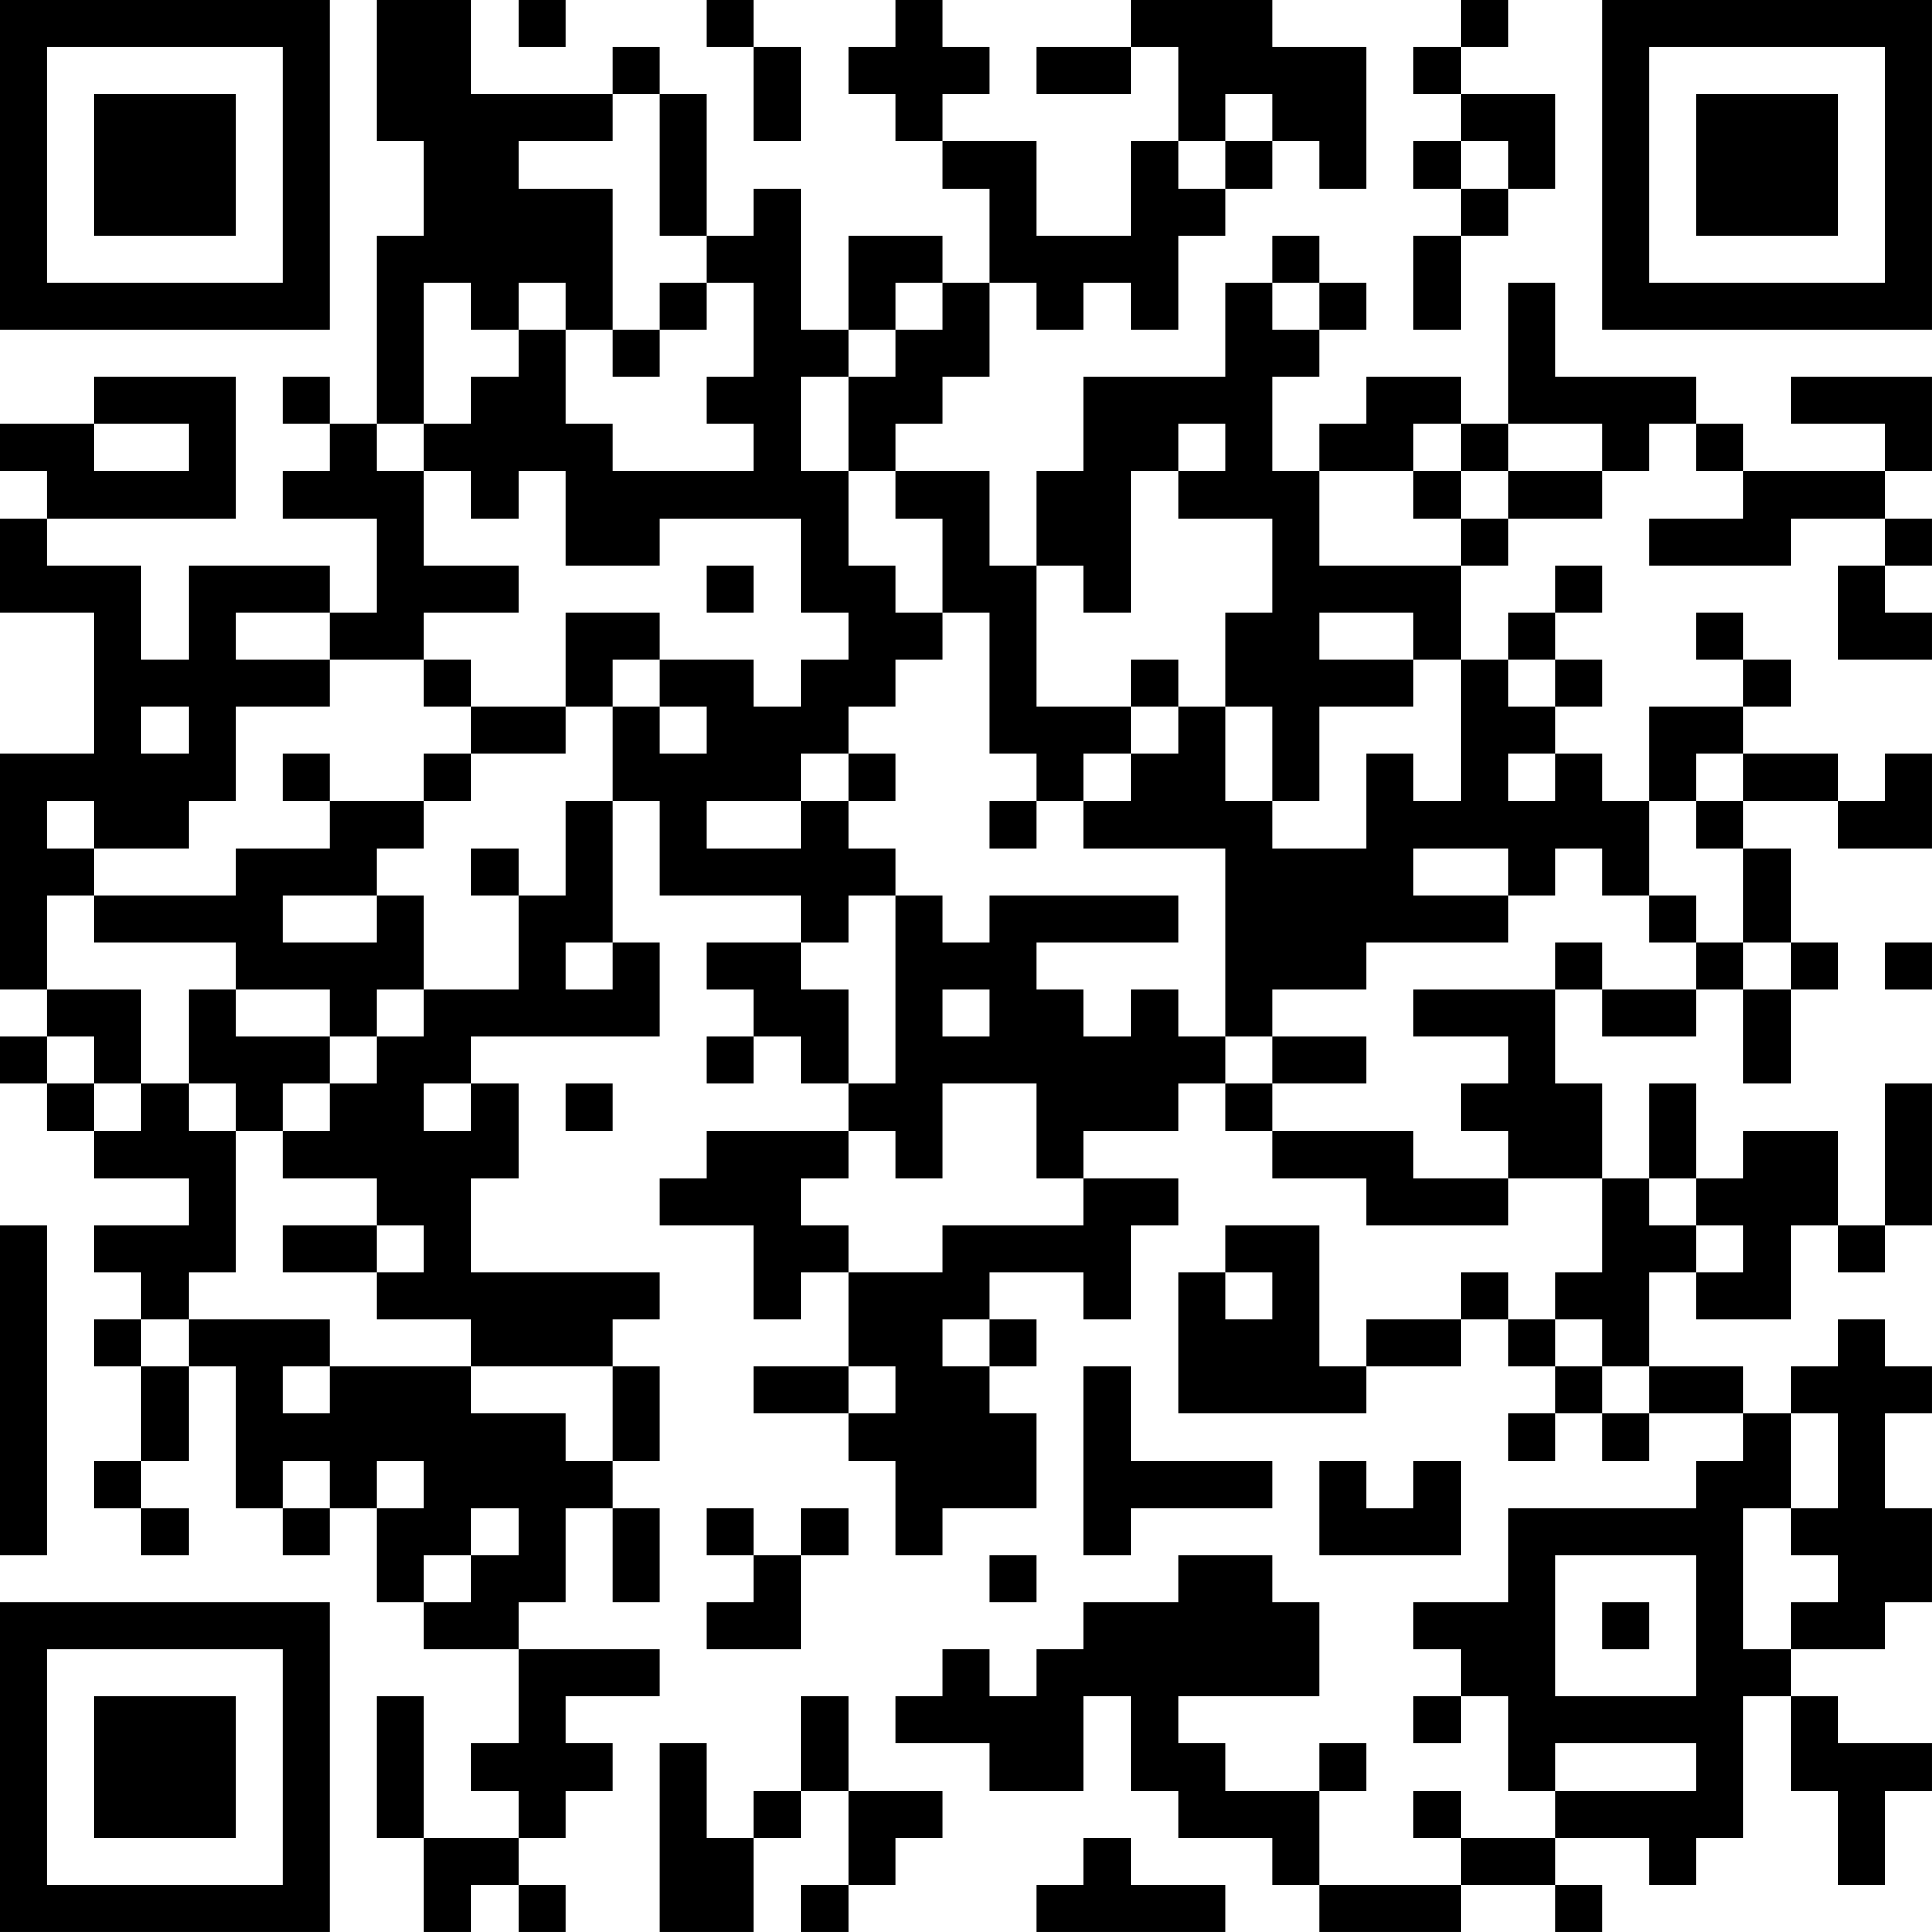 <?xml version="1.0" encoding="UTF-8"?>
<svg xmlns="http://www.w3.org/2000/svg" version="1.1" width="200" height="200" viewBox="0 0 200 200"><rect x="0" y="0" width="200" height="200" fill="#ffffff"/><g transform="scale(4.878)"><g transform="translate(0,0)"><path fill-rule="evenodd" d="M8 0L8 3L9 3L9 5L8 5L8 9L7 9L7 8L6 8L6 9L7 9L7 10L6 10L6 11L8 11L8 13L7 13L7 12L4 12L4 14L3 14L3 12L1 12L1 11L5 11L5 8L2 8L2 9L0 9L0 10L1 10L1 11L0 11L0 13L2 13L2 16L0 16L0 21L1 21L1 22L0 22L0 23L1 23L1 24L2 24L2 25L4 25L4 26L2 26L2 27L3 27L3 28L2 28L2 29L3 29L3 31L2 31L2 32L3 32L3 33L4 33L4 32L3 32L3 31L4 31L4 29L5 29L5 32L6 32L6 33L7 33L7 32L8 32L8 34L9 34L9 35L11 35L11 37L10 37L10 38L11 38L11 39L9 39L9 36L8 36L8 39L9 39L9 41L10 41L10 40L11 40L11 41L12 41L12 40L11 40L11 39L12 39L12 38L13 38L13 37L12 37L12 36L14 36L14 35L11 35L11 34L12 34L12 32L13 32L13 34L14 34L14 32L13 32L13 31L14 31L14 29L13 29L13 28L14 28L14 27L10 27L10 25L11 25L11 23L10 23L10 22L14 22L14 20L13 20L13 17L14 17L14 19L17 19L17 20L15 20L15 21L16 21L16 22L15 22L15 23L16 23L16 22L17 22L17 23L18 23L18 24L15 24L15 25L14 25L14 26L16 26L16 28L17 28L17 27L18 27L18 29L16 29L16 30L18 30L18 31L19 31L19 33L20 33L20 32L22 32L22 30L21 30L21 29L22 29L22 28L21 28L21 27L23 27L23 28L24 28L24 26L25 26L25 25L23 25L23 24L25 24L25 23L26 23L26 24L27 24L27 25L29 25L29 26L32 26L32 25L34 25L34 27L33 27L33 28L32 28L32 27L31 27L31 28L29 28L29 29L28 29L28 26L26 26L26 27L25 27L25 30L29 30L29 29L31 29L31 28L32 28L32 29L33 29L33 30L32 30L32 31L33 31L33 30L34 30L34 31L35 31L35 30L37 30L37 31L36 31L36 32L32 32L32 34L30 34L30 35L31 35L31 36L30 36L30 37L31 37L31 36L32 36L32 38L33 38L33 39L31 39L31 38L30 38L30 39L31 39L31 40L28 40L28 38L29 38L29 37L28 37L28 38L26 38L26 37L25 37L25 36L28 36L28 34L27 34L27 33L25 33L25 34L23 34L23 35L22 35L22 36L21 36L21 35L20 35L20 36L19 36L19 37L21 37L21 38L23 38L23 36L24 36L24 38L25 38L25 39L27 39L27 40L28 40L28 41L31 41L31 40L33 40L33 41L34 41L34 40L33 40L33 39L35 39L35 40L36 40L36 39L37 39L37 36L38 36L38 38L39 38L39 40L40 40L40 38L41 38L41 37L39 37L39 36L38 36L38 35L40 35L40 34L41 34L41 32L40 32L40 30L41 30L41 29L40 29L40 28L39 28L39 29L38 29L38 30L37 30L37 29L35 29L35 27L36 27L36 28L38 28L38 26L39 26L39 27L40 27L40 26L41 26L41 23L40 23L40 26L39 26L39 24L37 24L37 25L36 25L36 23L35 23L35 25L34 25L34 23L33 23L33 21L34 21L34 22L36 22L36 21L37 21L37 23L38 23L38 21L39 21L39 20L38 20L38 18L37 18L37 17L39 17L39 18L41 18L41 16L40 16L40 17L39 17L39 16L37 16L37 15L38 15L38 14L37 14L37 13L36 13L36 14L37 14L37 15L35 15L35 17L34 17L34 16L33 16L33 15L34 15L34 14L33 14L33 13L34 13L34 12L33 12L33 13L32 13L32 14L31 14L31 12L32 12L32 11L34 11L34 10L35 10L35 9L36 9L36 10L37 10L37 11L35 11L35 12L38 12L38 11L40 11L40 12L39 12L39 14L41 14L41 13L40 13L40 12L41 12L41 11L40 11L40 10L41 10L41 8L38 8L38 9L40 9L40 10L37 10L37 9L36 9L36 8L33 8L33 6L32 6L32 9L31 9L31 8L29 8L29 9L28 9L28 10L27 10L27 8L28 8L28 7L29 7L29 6L28 6L28 5L27 5L27 6L26 6L26 8L23 8L23 10L22 10L22 12L21 12L21 10L19 10L19 9L20 9L20 8L21 8L21 6L22 6L22 7L23 7L23 6L24 6L24 7L25 7L25 5L26 5L26 4L27 4L27 3L28 3L28 4L29 4L29 1L27 1L27 0L24 0L24 1L22 1L22 2L24 2L24 1L25 1L25 3L24 3L24 5L22 5L22 3L20 3L20 2L21 2L21 1L20 1L20 0L19 0L19 1L18 1L18 2L19 2L19 3L20 3L20 4L21 4L21 6L20 6L20 5L18 5L18 7L17 7L17 4L16 4L16 5L15 5L15 2L14 2L14 1L13 1L13 2L10 2L10 0ZM11 0L11 1L12 1L12 0ZM15 0L15 1L16 1L16 3L17 3L17 1L16 1L16 0ZM31 0L31 1L30 1L30 2L31 2L31 3L30 3L30 4L31 4L31 5L30 5L30 7L31 7L31 5L32 5L32 4L33 4L33 2L31 2L31 1L32 1L32 0ZM13 2L13 3L11 3L11 4L13 4L13 7L12 7L12 6L11 6L11 7L10 7L10 6L9 6L9 9L8 9L8 10L9 10L9 12L11 12L11 13L9 13L9 14L7 14L7 13L5 13L5 14L7 14L7 15L5 15L5 17L4 17L4 18L2 18L2 17L1 17L1 18L2 18L2 19L1 19L1 21L3 21L3 23L2 23L2 22L1 22L1 23L2 23L2 24L3 24L3 23L4 23L4 24L5 24L5 27L4 27L4 28L3 28L3 29L4 29L4 28L7 28L7 29L6 29L6 30L7 30L7 29L10 29L10 30L12 30L12 31L13 31L13 29L10 29L10 28L8 28L8 27L9 27L9 26L8 26L8 25L6 25L6 24L7 24L7 23L8 23L8 22L9 22L9 21L11 21L11 19L12 19L12 17L13 17L13 15L14 15L14 16L15 16L15 15L14 15L14 14L16 14L16 15L17 15L17 14L18 14L18 13L17 13L17 11L14 11L14 12L12 12L12 10L11 10L11 11L10 11L10 10L9 10L9 9L10 9L10 8L11 8L11 7L12 7L12 9L13 9L13 10L16 10L16 9L15 9L15 8L16 8L16 6L15 6L15 5L14 5L14 2ZM26 2L26 3L25 3L25 4L26 4L26 3L27 3L27 2ZM31 3L31 4L32 4L32 3ZM14 6L14 7L13 7L13 8L14 8L14 7L15 7L15 6ZM19 6L19 7L18 7L18 8L17 8L17 10L18 10L18 12L19 12L19 13L20 13L20 14L19 14L19 15L18 15L18 16L17 16L17 17L15 17L15 18L17 18L17 17L18 17L18 18L19 18L19 19L18 19L18 20L17 20L17 21L18 21L18 23L19 23L19 19L20 19L20 20L21 20L21 19L25 19L25 20L22 20L22 21L23 21L23 22L24 22L24 21L25 21L25 22L26 22L26 23L27 23L27 24L30 24L30 25L32 25L32 24L31 24L31 23L32 23L32 22L30 22L30 21L33 21L33 20L34 20L34 21L36 21L36 20L37 20L37 21L38 21L38 20L37 20L37 18L36 18L36 17L37 17L37 16L36 16L36 17L35 17L35 19L34 19L34 18L33 18L33 19L32 19L32 18L30 18L30 19L32 19L32 20L29 20L29 21L27 21L27 22L26 22L26 18L23 18L23 17L24 17L24 16L25 16L25 15L26 15L26 17L27 17L27 18L29 18L29 16L30 16L30 17L31 17L31 14L30 14L30 13L28 13L28 14L30 14L30 15L28 15L28 17L27 17L27 15L26 15L26 13L27 13L27 11L25 11L25 10L26 10L26 9L25 9L25 10L24 10L24 13L23 13L23 12L22 12L22 15L24 15L24 16L23 16L23 17L22 17L22 16L21 16L21 13L20 13L20 11L19 11L19 10L18 10L18 8L19 8L19 7L20 7L20 6ZM27 6L27 7L28 7L28 6ZM2 9L2 10L4 10L4 9ZM30 9L30 10L28 10L28 12L31 12L31 11L32 11L32 10L34 10L34 9L32 9L32 10L31 10L31 9ZM30 10L30 11L31 11L31 10ZM15 12L15 13L16 13L16 12ZM12 13L12 15L10 15L10 14L9 14L9 15L10 15L10 16L9 16L9 17L7 17L7 16L6 16L6 17L7 17L7 18L5 18L5 19L2 19L2 20L5 20L5 21L4 21L4 23L5 23L5 24L6 24L6 23L7 23L7 22L8 22L8 21L9 21L9 19L8 19L8 18L9 18L9 17L10 17L10 16L12 16L12 15L13 15L13 14L14 14L14 13ZM24 14L24 15L25 15L25 14ZM32 14L32 15L33 15L33 14ZM3 15L3 16L4 16L4 15ZM18 16L18 17L19 17L19 16ZM32 16L32 17L33 17L33 16ZM21 17L21 18L22 18L22 17ZM10 18L10 19L11 19L11 18ZM6 19L6 20L8 20L8 19ZM35 19L35 20L36 20L36 19ZM12 20L12 21L13 21L13 20ZM40 20L40 21L41 21L41 20ZM5 21L5 22L7 22L7 21ZM20 21L20 22L21 22L21 21ZM27 22L27 23L29 23L29 22ZM9 23L9 24L10 24L10 23ZM12 23L12 24L13 24L13 23ZM20 23L20 25L19 25L19 24L18 24L18 25L17 25L17 26L18 26L18 27L20 27L20 26L23 26L23 25L22 25L22 23ZM35 25L35 26L36 26L36 27L37 27L37 26L36 26L36 25ZM0 26L0 33L1 33L1 26ZM6 26L6 27L8 27L8 26ZM26 27L26 28L27 28L27 27ZM20 28L20 29L21 29L21 28ZM33 28L33 29L34 29L34 30L35 30L35 29L34 29L34 28ZM18 29L18 30L19 30L19 29ZM23 29L23 33L24 33L24 32L27 32L27 31L24 31L24 29ZM38 30L38 32L37 32L37 35L38 35L38 34L39 34L39 33L38 33L38 32L39 32L39 30ZM6 31L6 32L7 32L7 31ZM8 31L8 32L9 32L9 31ZM28 31L28 33L31 33L31 31L30 31L30 32L29 32L29 31ZM10 32L10 33L9 33L9 34L10 34L10 33L11 33L11 32ZM15 32L15 33L16 33L16 34L15 34L15 35L17 35L17 33L18 33L18 32L17 32L17 33L16 33L16 32ZM21 33L21 34L22 34L22 33ZM33 33L33 36L36 36L36 33ZM34 34L34 35L35 35L35 34ZM17 36L17 38L16 38L16 39L15 39L15 37L14 37L14 41L16 41L16 39L17 39L17 38L18 38L18 40L17 40L17 41L18 41L18 40L19 40L19 39L20 39L20 38L18 38L18 36ZM33 37L33 38L36 38L36 37ZM23 39L23 40L22 40L22 41L26 41L26 40L24 40L24 39ZM0 0L0 7L7 7L7 0ZM1 1L1 6L6 6L6 1ZM2 2L2 5L5 5L5 2ZM34 0L34 7L41 7L41 0ZM35 1L35 6L40 6L40 1ZM36 2L36 5L39 5L39 2ZM0 34L0 41L7 41L7 34ZM1 35L1 40L6 40L6 35ZM2 36L2 39L5 39L5 36Z" fill="#000000"/></g></g></svg>
